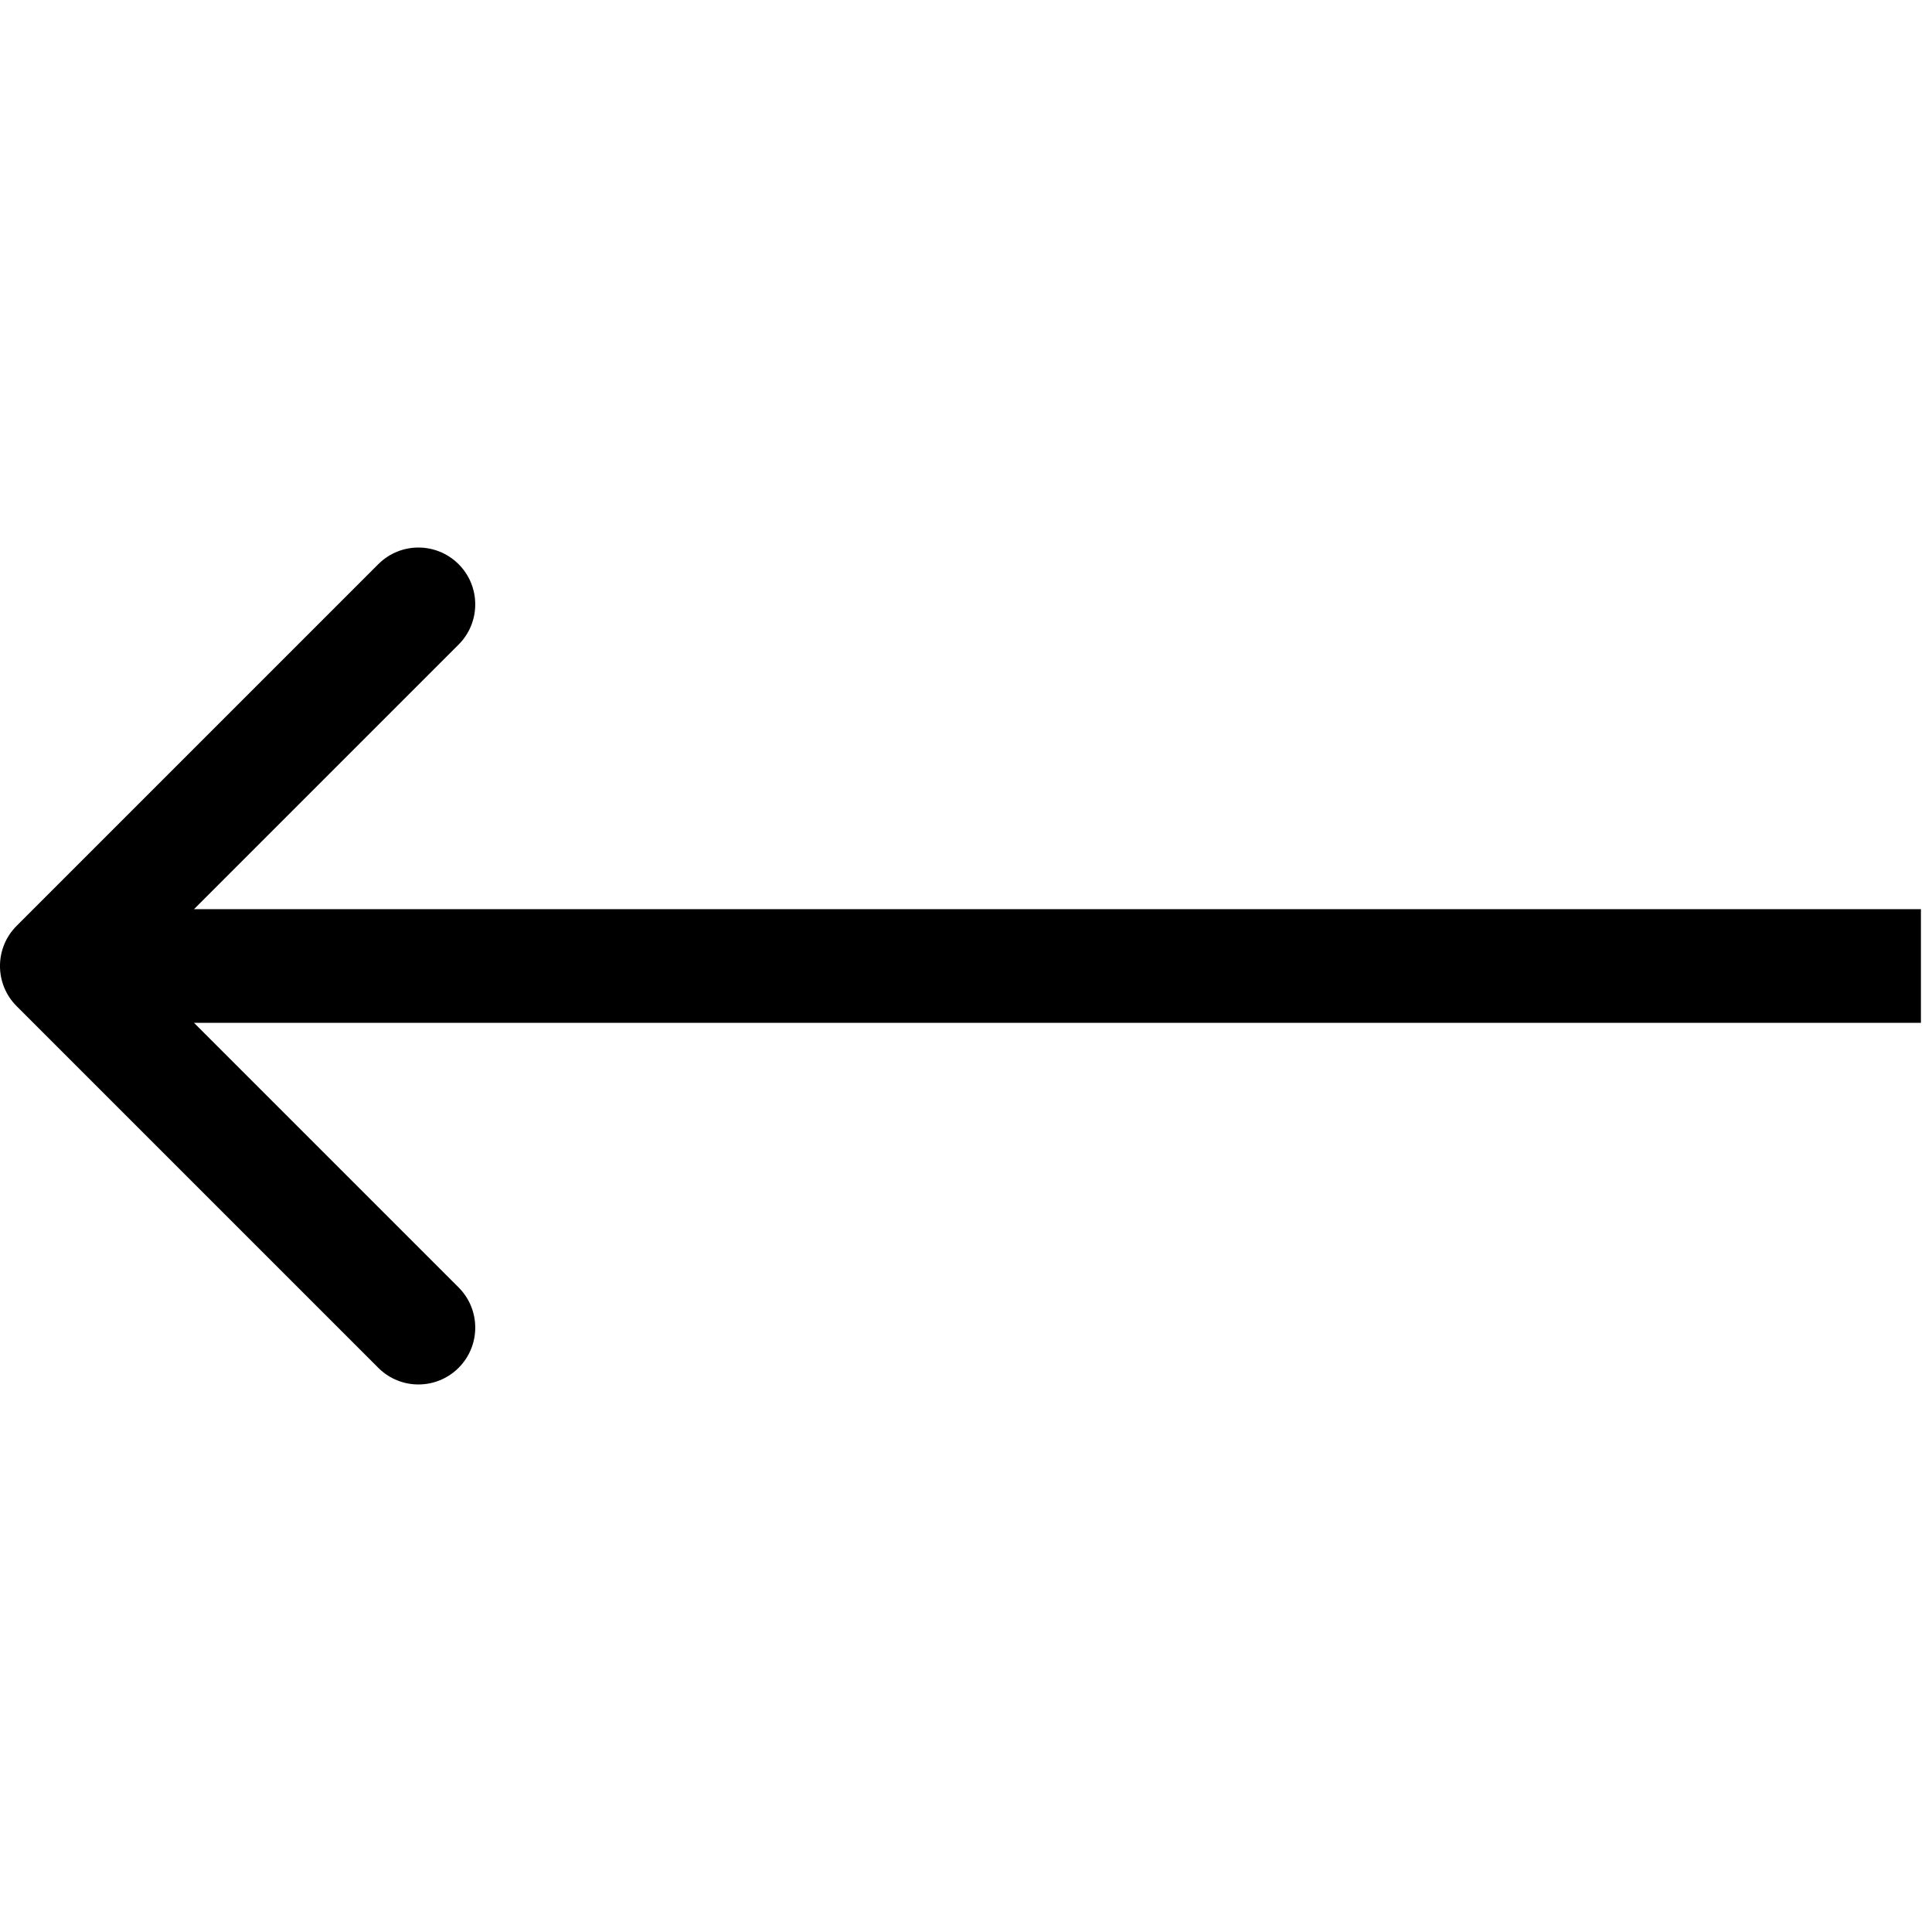 <svg class="svg sv-left-arrow" width="24" height="24" viewBox="0 0 34 16" xmlns="http://www.w3.org/2000/svg"><path d="M0.293 7.293C-0.098 7.683 -0.098 8.317 0.293 8.707L6.657 15.071C7.047 15.462 7.68 15.462 8.071 15.071C8.461 14.681 8.461 14.047 8.071 13.657L2.414 8L8.071 2.343C8.461 1.953 8.461 1.319 8.071 0.929C7.68 0.538 7.047 0.538 6.657 0.929L0.293 7.293ZM33.805 7H17.402V9H33.805V7ZM17.402 7L1 7V9H17.402V7Z"></path></svg>